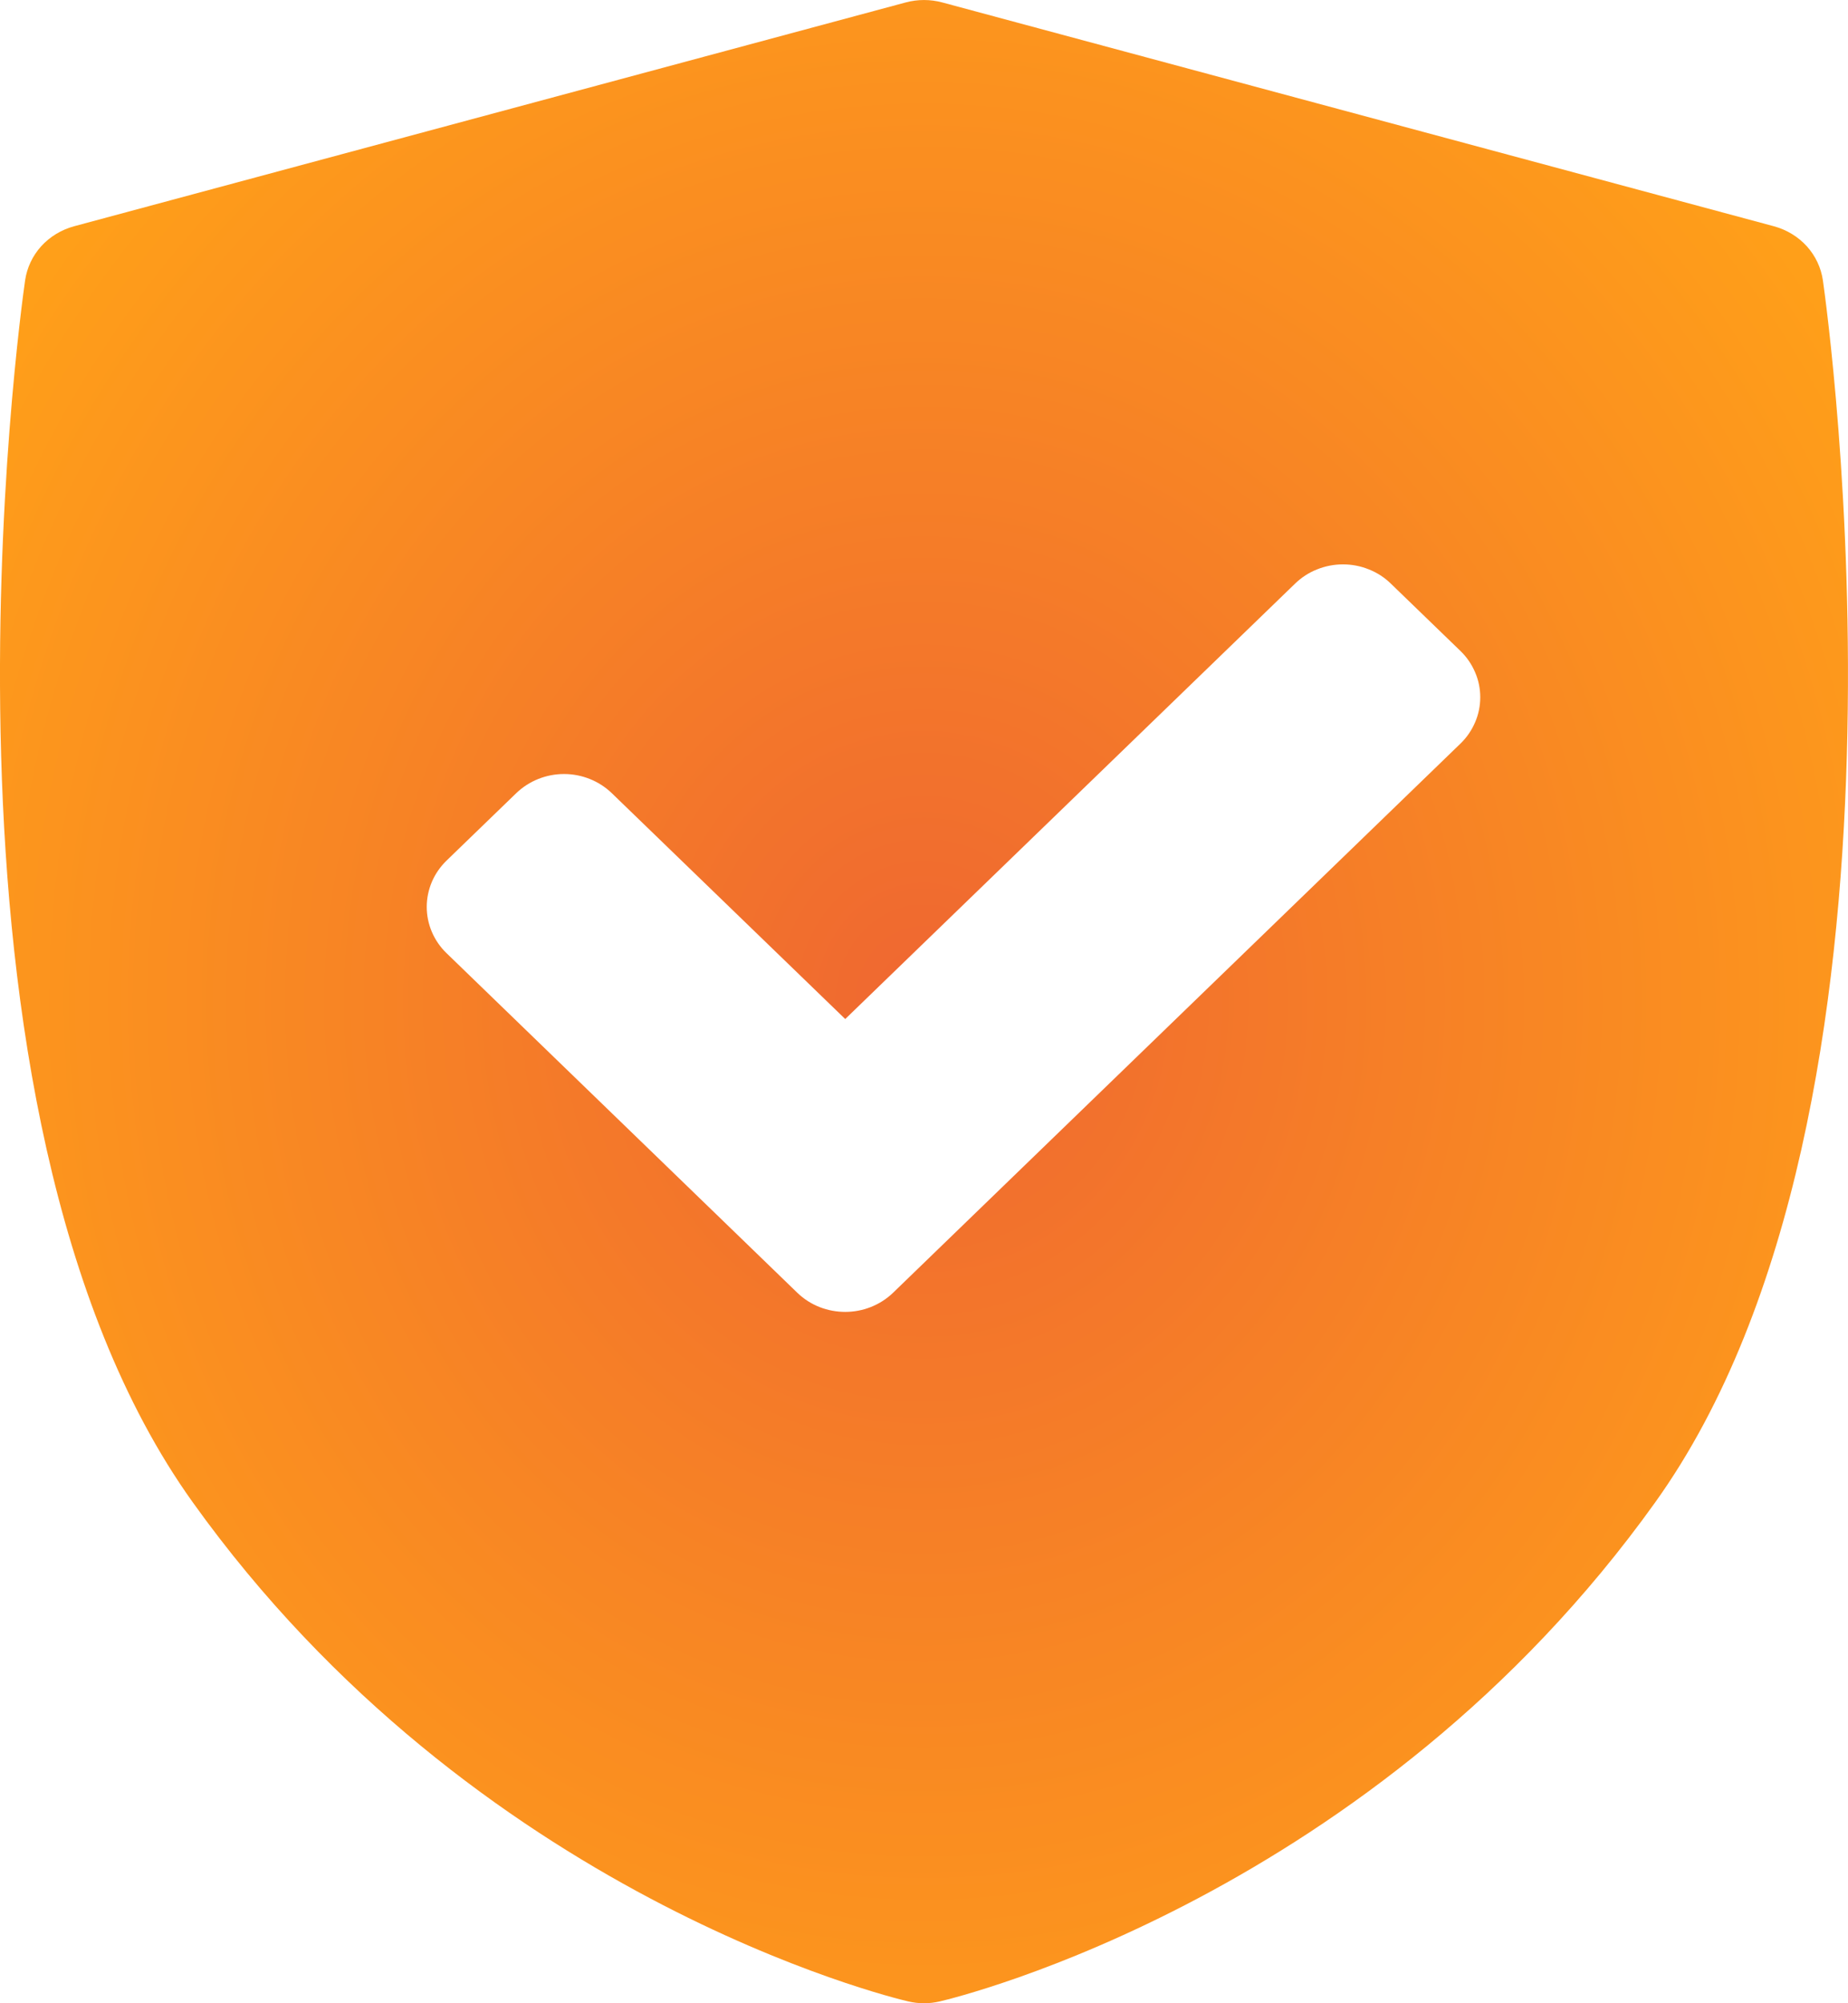 <svg width="24" height="26" viewBox="0 0 24 26" fill="none" xmlns="http://www.w3.org/2000/svg">
<path d="M23.674 3.639C23.65 3.475 23.578 3.321 23.465 3.196C23.352 3.072 23.204 2.982 23.039 2.937L12.235 0.031C12.081 -0.01 11.919 -0.01 11.765 0.031L0.961 2.937C0.796 2.982 0.648 3.072 0.535 3.196C0.422 3.321 0.35 3.475 0.326 3.639C0.263 4.075 -1.166 14.372 2.501 19.495C6.163 24.612 11.566 25.923 11.794 25.976C11.929 26.008 12.071 26.008 12.206 25.976C12.434 25.923 17.837 24.612 21.499 19.495C25.166 14.372 23.736 4.075 23.674 3.639ZM18.967 9.651L11.598 16.779C11.426 16.944 11.201 17.027 10.977 17.027C10.752 17.027 10.527 16.945 10.355 16.779L5.799 12.371C5.718 12.293 5.653 12.199 5.609 12.096C5.565 11.993 5.542 11.882 5.542 11.771C5.542 11.659 5.565 11.549 5.609 11.445C5.653 11.342 5.718 11.249 5.799 11.17L6.704 10.295C6.869 10.136 7.092 10.046 7.325 10.046C7.558 10.046 7.781 10.136 7.946 10.295L10.977 13.226L16.82 7.574C16.902 7.495 16.998 7.432 17.105 7.39C17.212 7.347 17.326 7.325 17.441 7.325C17.557 7.325 17.671 7.347 17.777 7.39C17.884 7.432 17.981 7.495 18.062 7.574L18.967 8.449C19.049 8.528 19.113 8.622 19.157 8.725C19.202 8.828 19.224 8.938 19.224 9.05C19.224 9.161 19.202 9.272 19.157 9.375C19.113 9.478 19.049 9.572 18.967 9.651Z" fill="url(#paint0_radial_1_54)"/>
<defs>
<radialGradient id="paint0_radial_1_54" cx="0" cy="0" r="1" gradientUnits="userSpaceOnUse" gradientTransform="translate(12 13) rotate(90) scale(15.561 14.364)">
<stop stop-color="#EF6731"/>
<stop offset="1" stop-color="#FF9F19"/>
</radialGradient>
</defs>
</svg>
